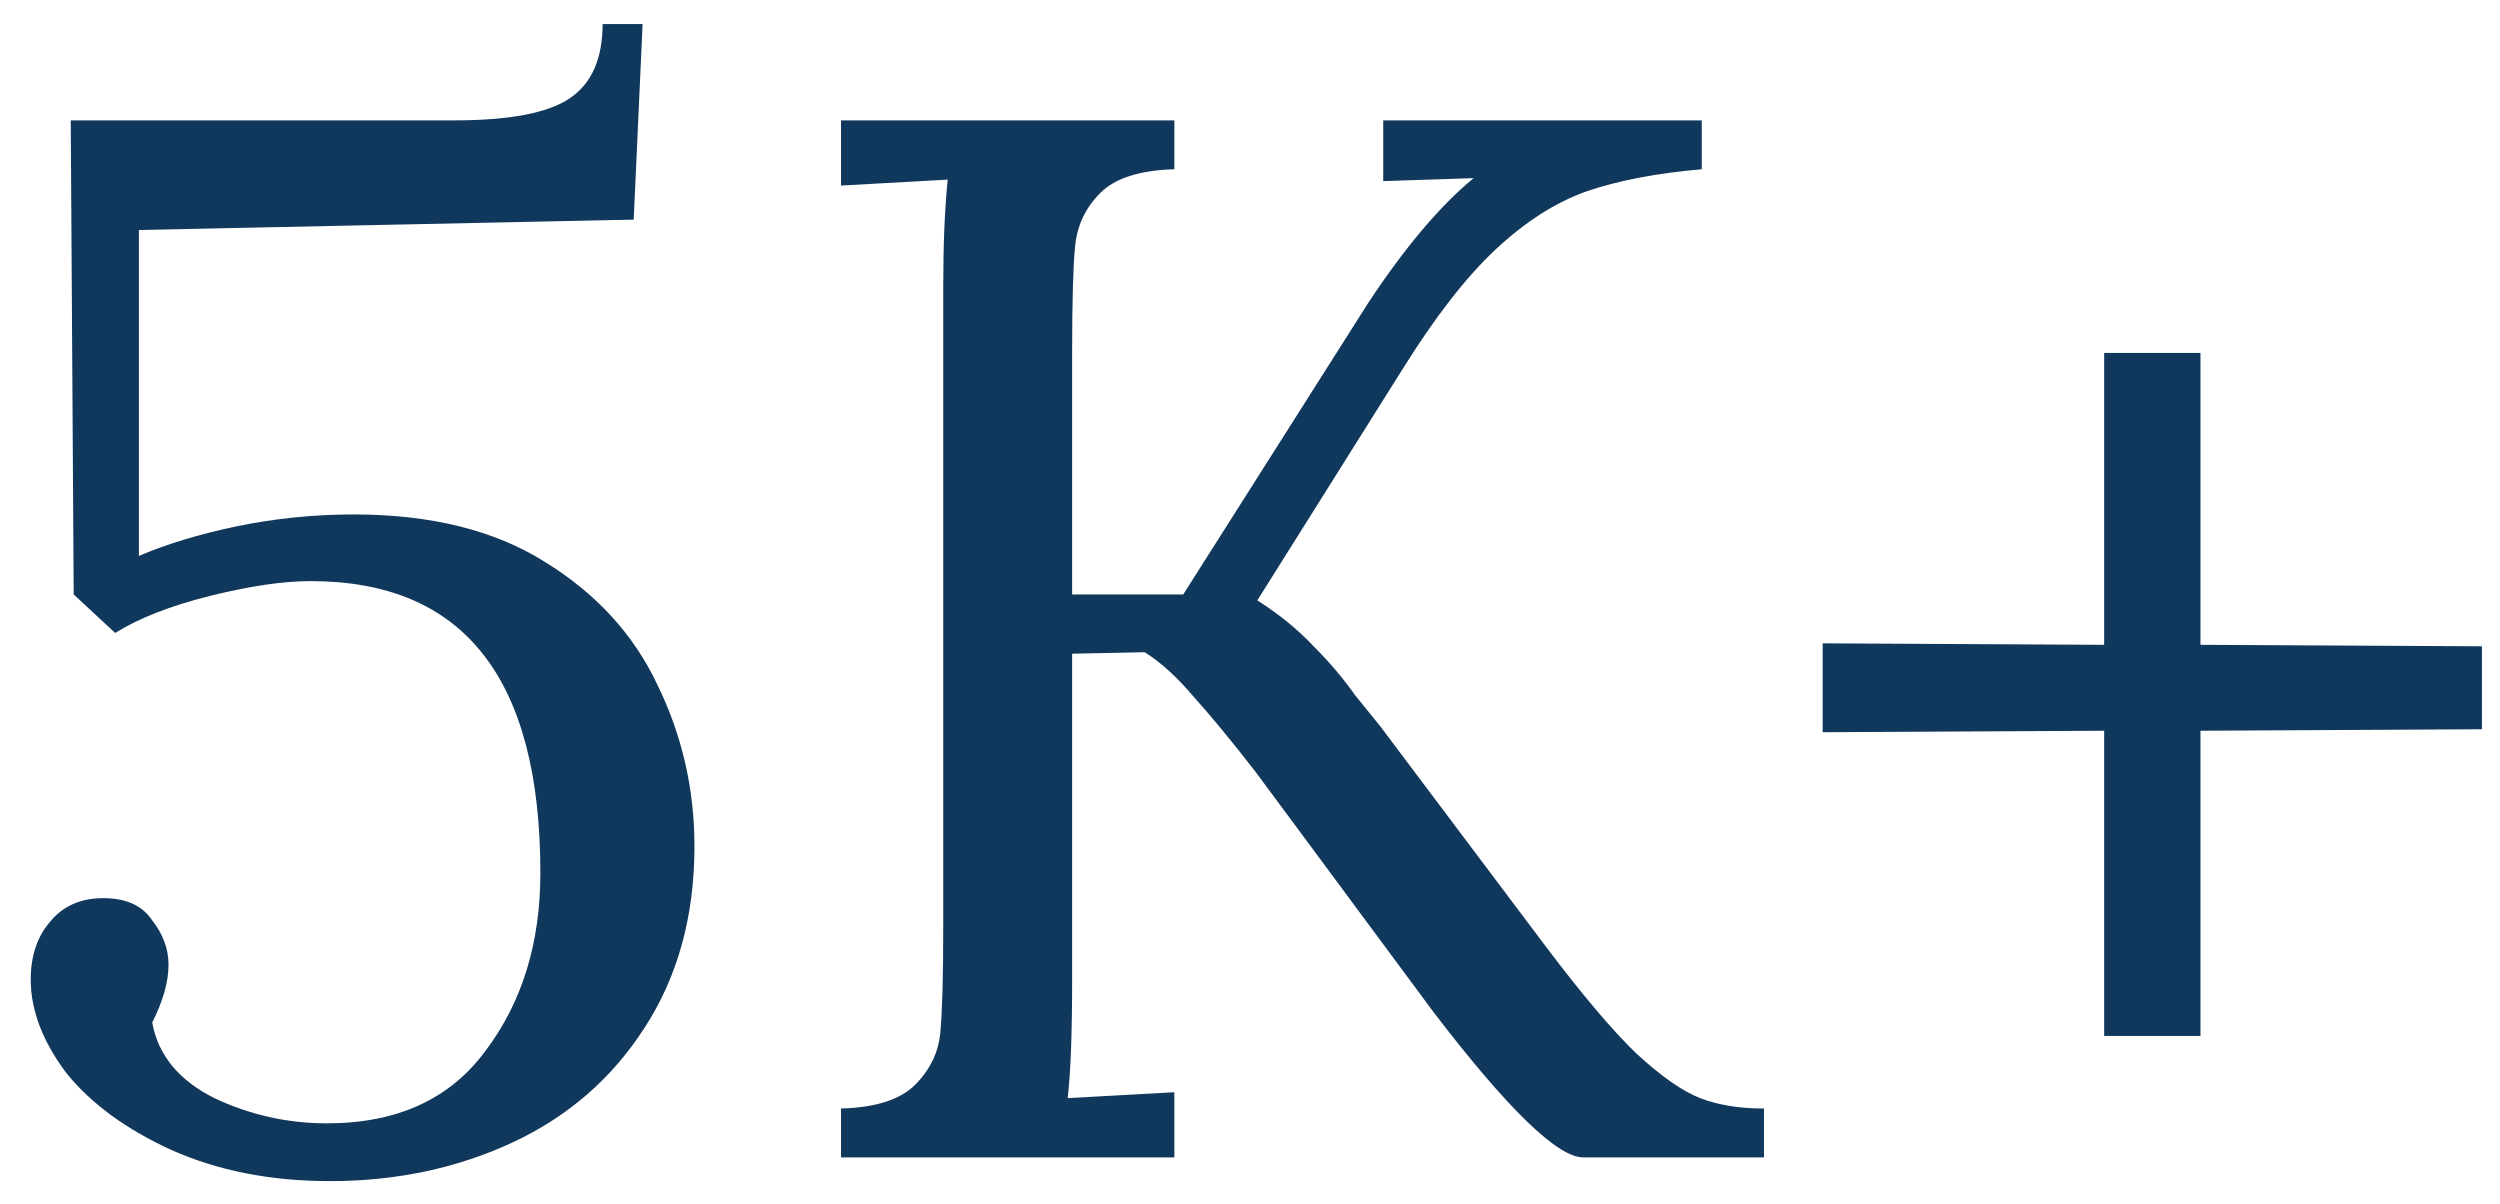<svg width="54" height="26" viewBox="0 0 54 26" fill="none" xmlns="http://www.w3.org/2000/svg">
<path d="M7.128 25.512C5.848 25.512 4.707 25.288 3.704 24.84C2.723 24.392 1.965 23.837 1.432 23.176C0.92 22.493 0.664 21.821 0.664 21.16C0.664 20.648 0.803 20.232 1.08 19.912C1.357 19.571 1.741 19.4 2.232 19.4C2.723 19.4 3.075 19.56 3.288 19.88C3.523 20.179 3.64 20.499 3.64 20.84C3.64 21.203 3.523 21.619 3.288 22.088C3.416 22.792 3.864 23.336 4.632 23.72C5.4 24.083 6.211 24.264 7.064 24.264C8.579 24.264 9.72 23.741 10.488 22.696C11.277 21.651 11.672 20.371 11.672 18.856C11.672 14.653 10.019 12.552 6.712 12.552C6.115 12.552 5.389 12.659 4.536 12.872C3.683 13.085 3 13.352 2.488 13.672L1.592 12.84L1.528 2.6H9.816C11.011 2.6 11.843 2.44 12.312 2.12C12.781 1.8 13.016 1.267 13.016 0.52H13.88L13.688 4.744L3 4.968V12.008C3.597 11.752 4.301 11.539 5.112 11.368C5.944 11.197 6.787 11.112 7.64 11.112C9.304 11.112 10.68 11.453 11.768 12.136C12.877 12.819 13.688 13.704 14.2 14.792C14.733 15.88 15 17.043 15 18.28C15 19.795 14.637 21.107 13.912 22.216C13.208 23.304 12.259 24.125 11.064 24.68C9.869 25.235 8.557 25.512 7.128 25.512ZM18.166 23.944C18.913 23.923 19.446 23.752 19.766 23.432C20.086 23.112 20.268 22.739 20.31 22.312C20.353 21.864 20.374 21.096 20.374 20.008V6.184C20.374 5.288 20.406 4.52 20.47 3.88L18.166 4.008V2.6H25.366V3.656C24.62 3.677 24.086 3.848 23.766 4.168C23.446 4.488 23.265 4.872 23.222 5.32C23.18 5.747 23.158 6.504 23.158 7.592V12.84H25.558L29.558 6.536C30.348 5.341 31.105 4.445 31.83 3.848L29.878 3.912V2.6H36.758V3.656C35.777 3.741 34.945 3.901 34.262 4.136C33.601 4.371 32.95 4.787 32.31 5.384C31.67 5.981 30.998 6.845 30.294 7.976L27.158 12.968C27.628 13.267 28.033 13.597 28.374 13.96C28.716 14.301 29.014 14.653 29.27 15.016C29.548 15.357 29.729 15.581 29.814 15.688L33.398 20.456C34.188 21.501 34.838 22.269 35.35 22.76C35.884 23.251 36.342 23.571 36.726 23.72C37.11 23.869 37.569 23.944 38.102 23.944V25H34.198C33.644 25 32.566 23.955 30.966 21.864L27.126 16.68C26.614 16.019 26.166 15.475 25.782 15.048C25.42 14.621 25.068 14.301 24.726 14.088L23.158 14.12V21.192C23.158 22.323 23.126 23.165 23.062 23.72L25.366 23.592V25H18.166V23.944ZM45.45 15.784L39.37 15.816V13.896L45.45 13.928V7.624H47.53V13.928L53.61 13.96V15.752L47.53 15.784V22.376H45.45V15.784Z" fill="#10375C"/>
</svg>

